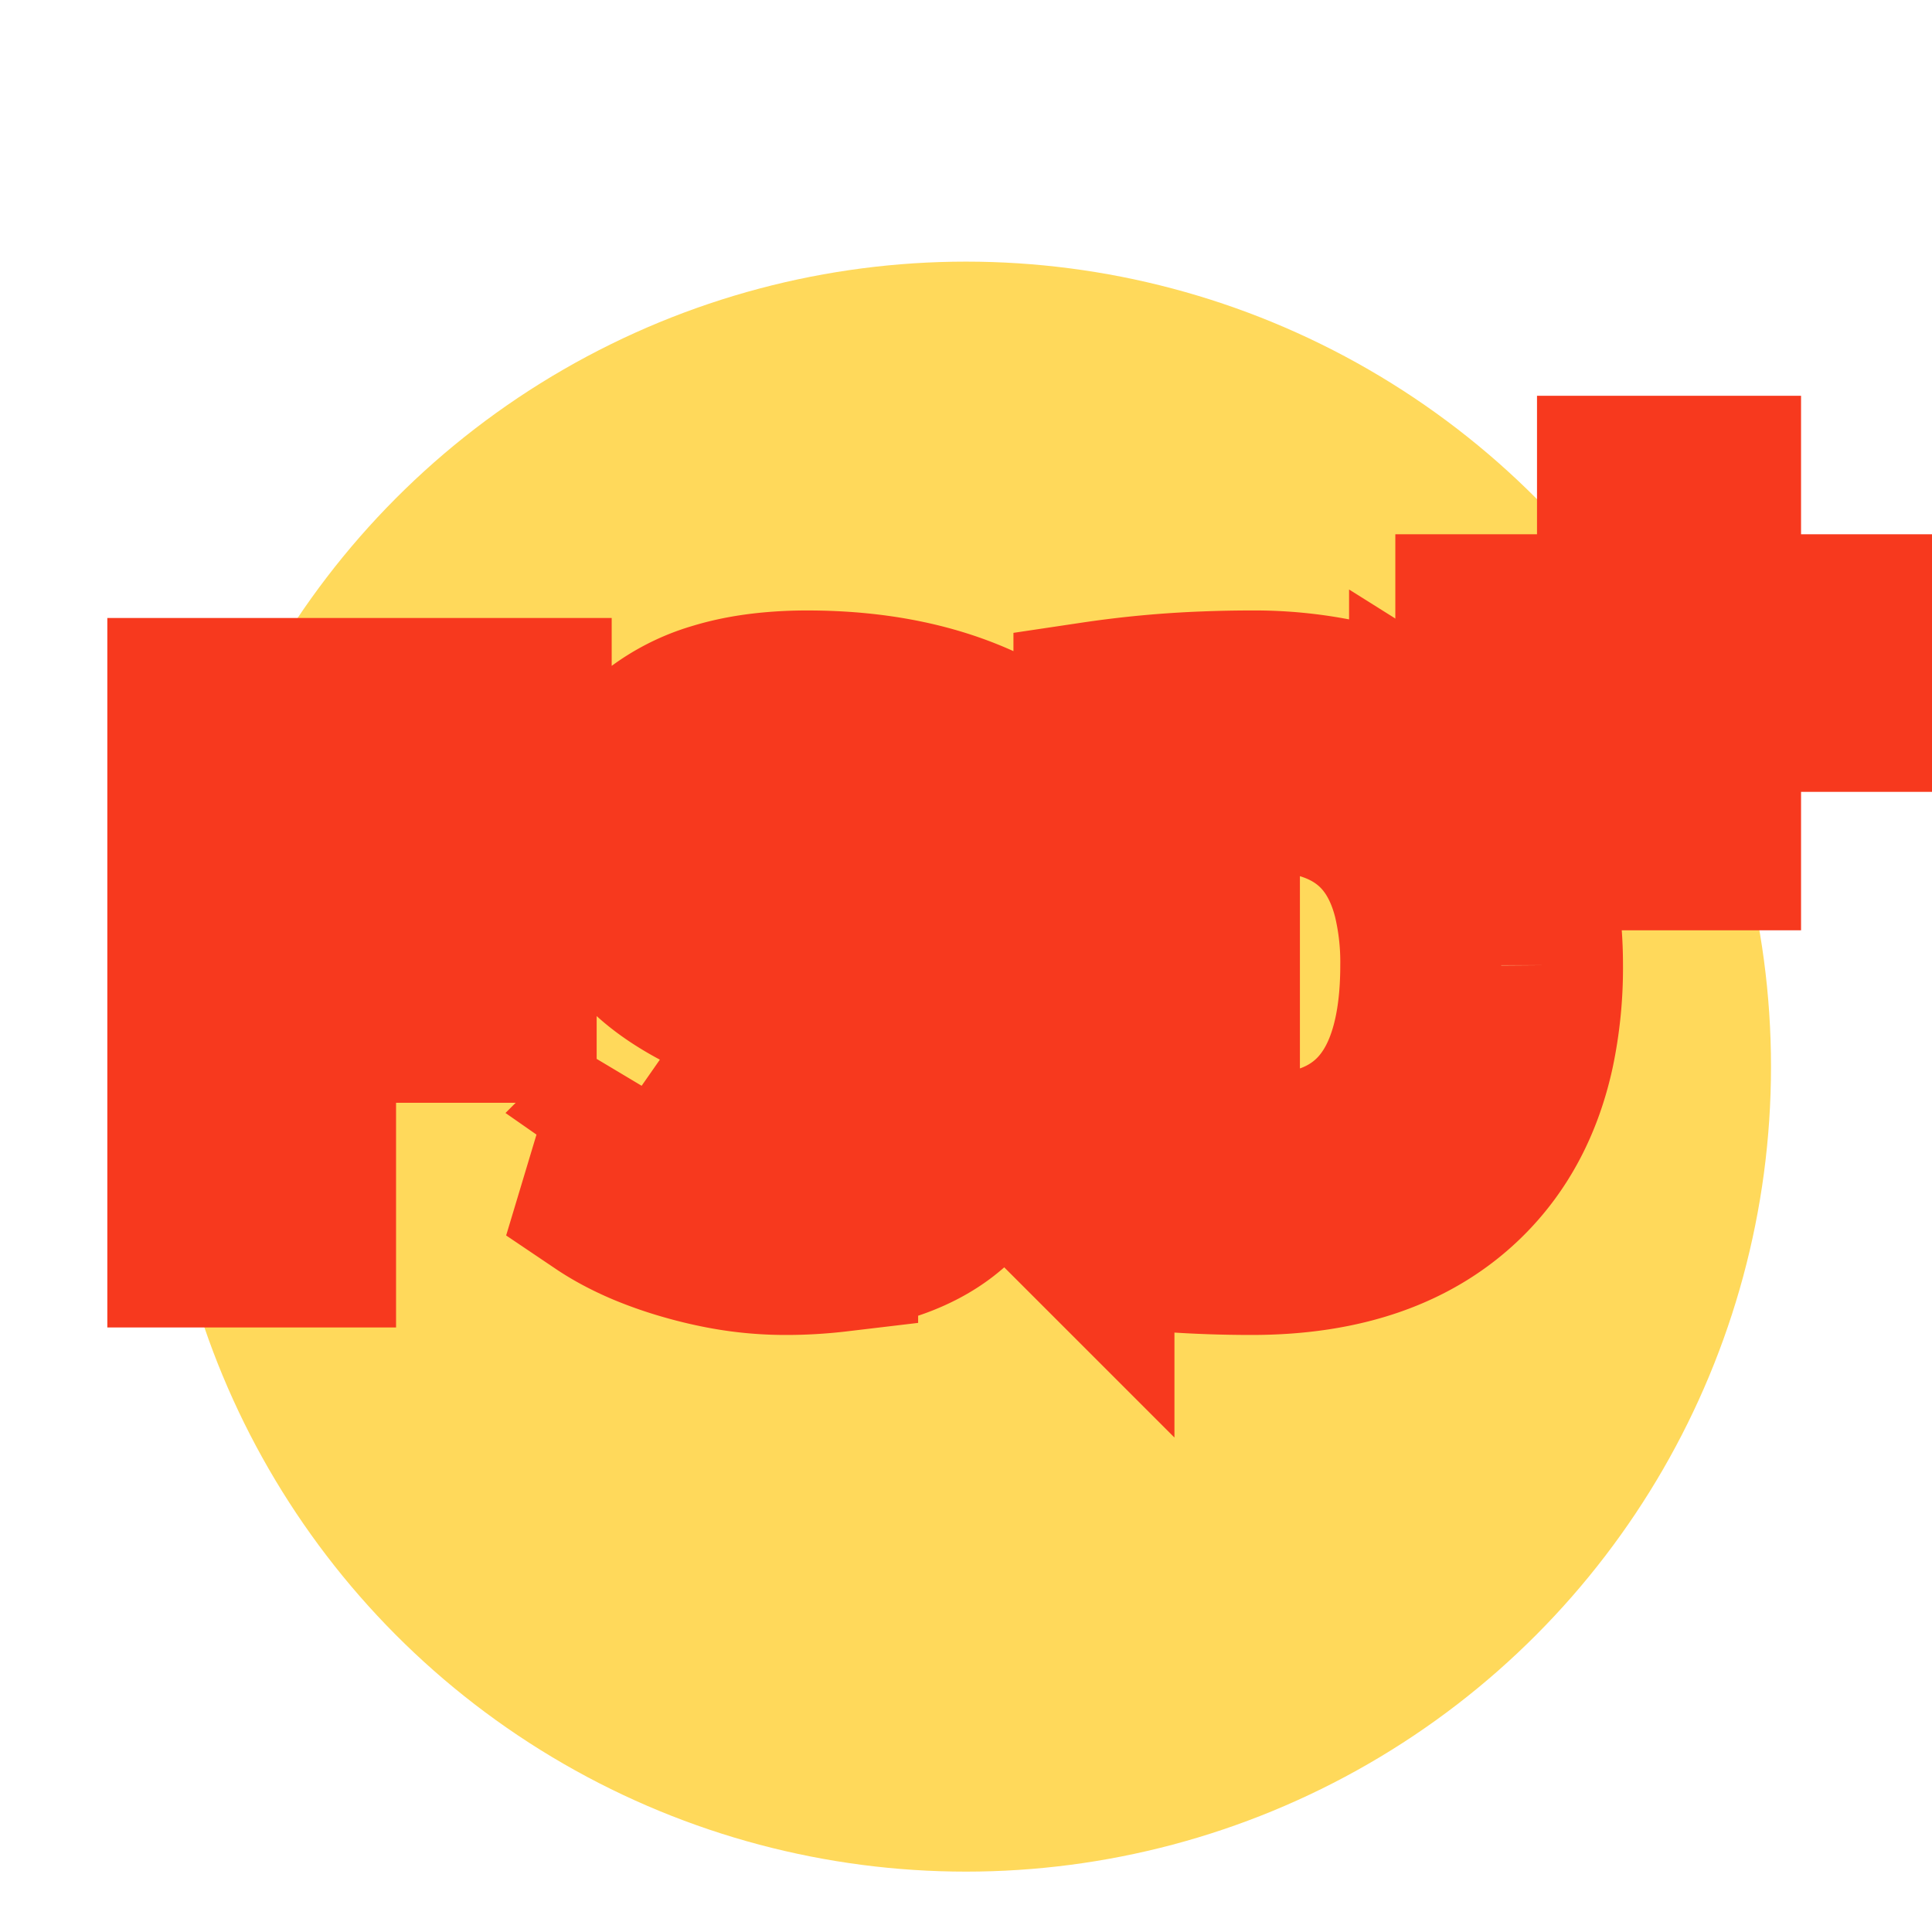 <svg width="32" height="32" viewBox="0 0 32 36" xmlns="http://www.w3.org/2000/svg" xmlns:xlink="http://www.w3.org/1999/xlink">
  <defs>
    <linearGradient id="a" x2="0" y2="1">
      <stop stop-color="#EDFFEF" offset="0"/>
      <stop stop-color="#FF9E2E" offset="1"/>
    </linearGradient>
    <linearGradient id="c" x1="-1.037" x2="-1.037" y1="-2.17" y2="17.356" gradientTransform="matrix(1.446 0 0 .691 1.5 10.875)" gradientUnits="userSpaceOnUse" xlink:href="#a"/>
    <linearGradient id="e" x1="-1.482" x2="-1.482" y1="-1.518" y2="8.561" gradientTransform="matrix(1.012 0 0 .988 25.5 6.875)" gradientUnits="userSpaceOnUse" xlink:href="#a"/>
    <filter id="d" x="-.208" y="-.216" width="1.417" height="1.718">
      <feFlood flood-color="#AAA" flood-opacity=".8" result="flood"/>
      <feComposite in="flood" in2="SourceGraphic" operator="in" result="composite1"/>
      <feGaussianBlur in="composite1" result="blur"/>
      <feOffset dy="2" result="offset"/>
      <feComposite in="SourceGraphic" in2="offset" result="composite2"/>
    </filter>
    <filter id="b" x="-.017" y="-.017" width="1.033" height="1.133">
      <feFlood flood-color="#F88A1F" result="flood"/>
      <feComposite in="flood" in2="SourceGraphic" operator="in" result="composite1"/>
      <feGaussianBlur in="composite1" result="blur"/>
      <feOffset dy="3" result="offset"/>
      <feComposite in="SourceGraphic" in2="offset" result="composite2"/>
    </filter>
  </defs>
  <circle cx="16" cy="16.875" r="15" fill="#ffd95b" filter="url(#b)" stroke="#f88a1f" stroke-width="#999999"/>
  <path d="m16.368 11.547-.434 1.848q-1.33-.658-2.8-.658-.728 0-1.106.28t-.378.756a.92.92 0 0 0 .388.753q.287.224.788.367a13.694 13.694 0 0 1 1.069.338q1.254.459 1.864 1.034a2.659 2.659 0 0 1 .842 1.859 3.59 3.59 0 0 1 .005.199q0 1.484-1.008 2.268-.737.573-1.99.727a8.142 8.142 0 0 1-.992.057 6.292 6.292 0 0 1-1.246-.129 7.556 7.556 0 0 1-.588-.144 6.928 6.928 0 0 1-.774-.269q-.46-.194-.822-.438l.56-1.862a5.781 5.781 0 0 0 1.444.731 4.794 4.794 0 0 0 1.524.249q.456 0 .772-.118a1.158 1.158 0 0 0 .327-.183.981.981 0 0 0 .359-.658 1.43 1.43 0 0 0 .012-.189 1.085 1.085 0 0 0-.054-.348.908.908 0 0 0-.247-.38 1.342 1.342 0 0 0-.226-.165q-.237-.142-.608-.268a5.99 5.99 0 0 0-.223-.071 12.051 12.051 0 0 1-.994-.334q-1.16-.452-1.764-1.031a2.643 2.643 0 0 1-.839-1.921 3.321 3.321 0 0 1-.001-.074 2.842 2.842 0 0 1 .175-1.016 2.516 2.516 0 0 1 .826-1.098 3.362 3.362 0 0 1 1.105-.559q.46-.141 1.01-.193a7.276 7.276 0 0 1 .692-.032q1.918 0 3.332.672zM1.5 21.235v-10.22h6.398v1.918H3.88v2.324h3.738v1.792H3.88v4.186zm16.884-.07v-10.08a18.793 18.793 0 0 1 2.079-.193 21.979 21.979 0 0 1 .861-.017 7.883 7.883 0 0 1 1.6.153q.971.201 1.714.668a4.339 4.339 0 0 1 .683.53q1.421 1.351 1.421 3.759a7.486 7.486 0 0 1-.16 1.599q-.317 1.45-1.261 2.384-1.421 1.407-3.997 1.407-1.554 0-2.94-.21zm2.338-8.344v6.608q.378.084.784.084a3.547 3.547 0 0 0 1.264-.207q1.704-.647 1.704-3.321a5.152 5.152 0 0 0-.137-1.246q-.406-1.625-2.018-1.931a4.361 4.361 0 0 0-.813-.071q-.406 0-.784.084z" fill="url(#c)" fill-rule="evenodd" filter="url(#d)" stroke="#f7391e" stroke-linecap="round" stroke-width="3" style="paint-order:stroke"/>
  <path d="M30.06 9.455h2.64v1.8h-2.64v2.58h-1.92v-2.58H25.5v-1.8h2.64v-2.58h1.92z" fill="url(#e)" fill-rule="evenodd" filter="url(#d)" stroke="#f7391e" stroke-linecap="round" stroke-width="3" style="paint-order:stroke"/>
</svg>
